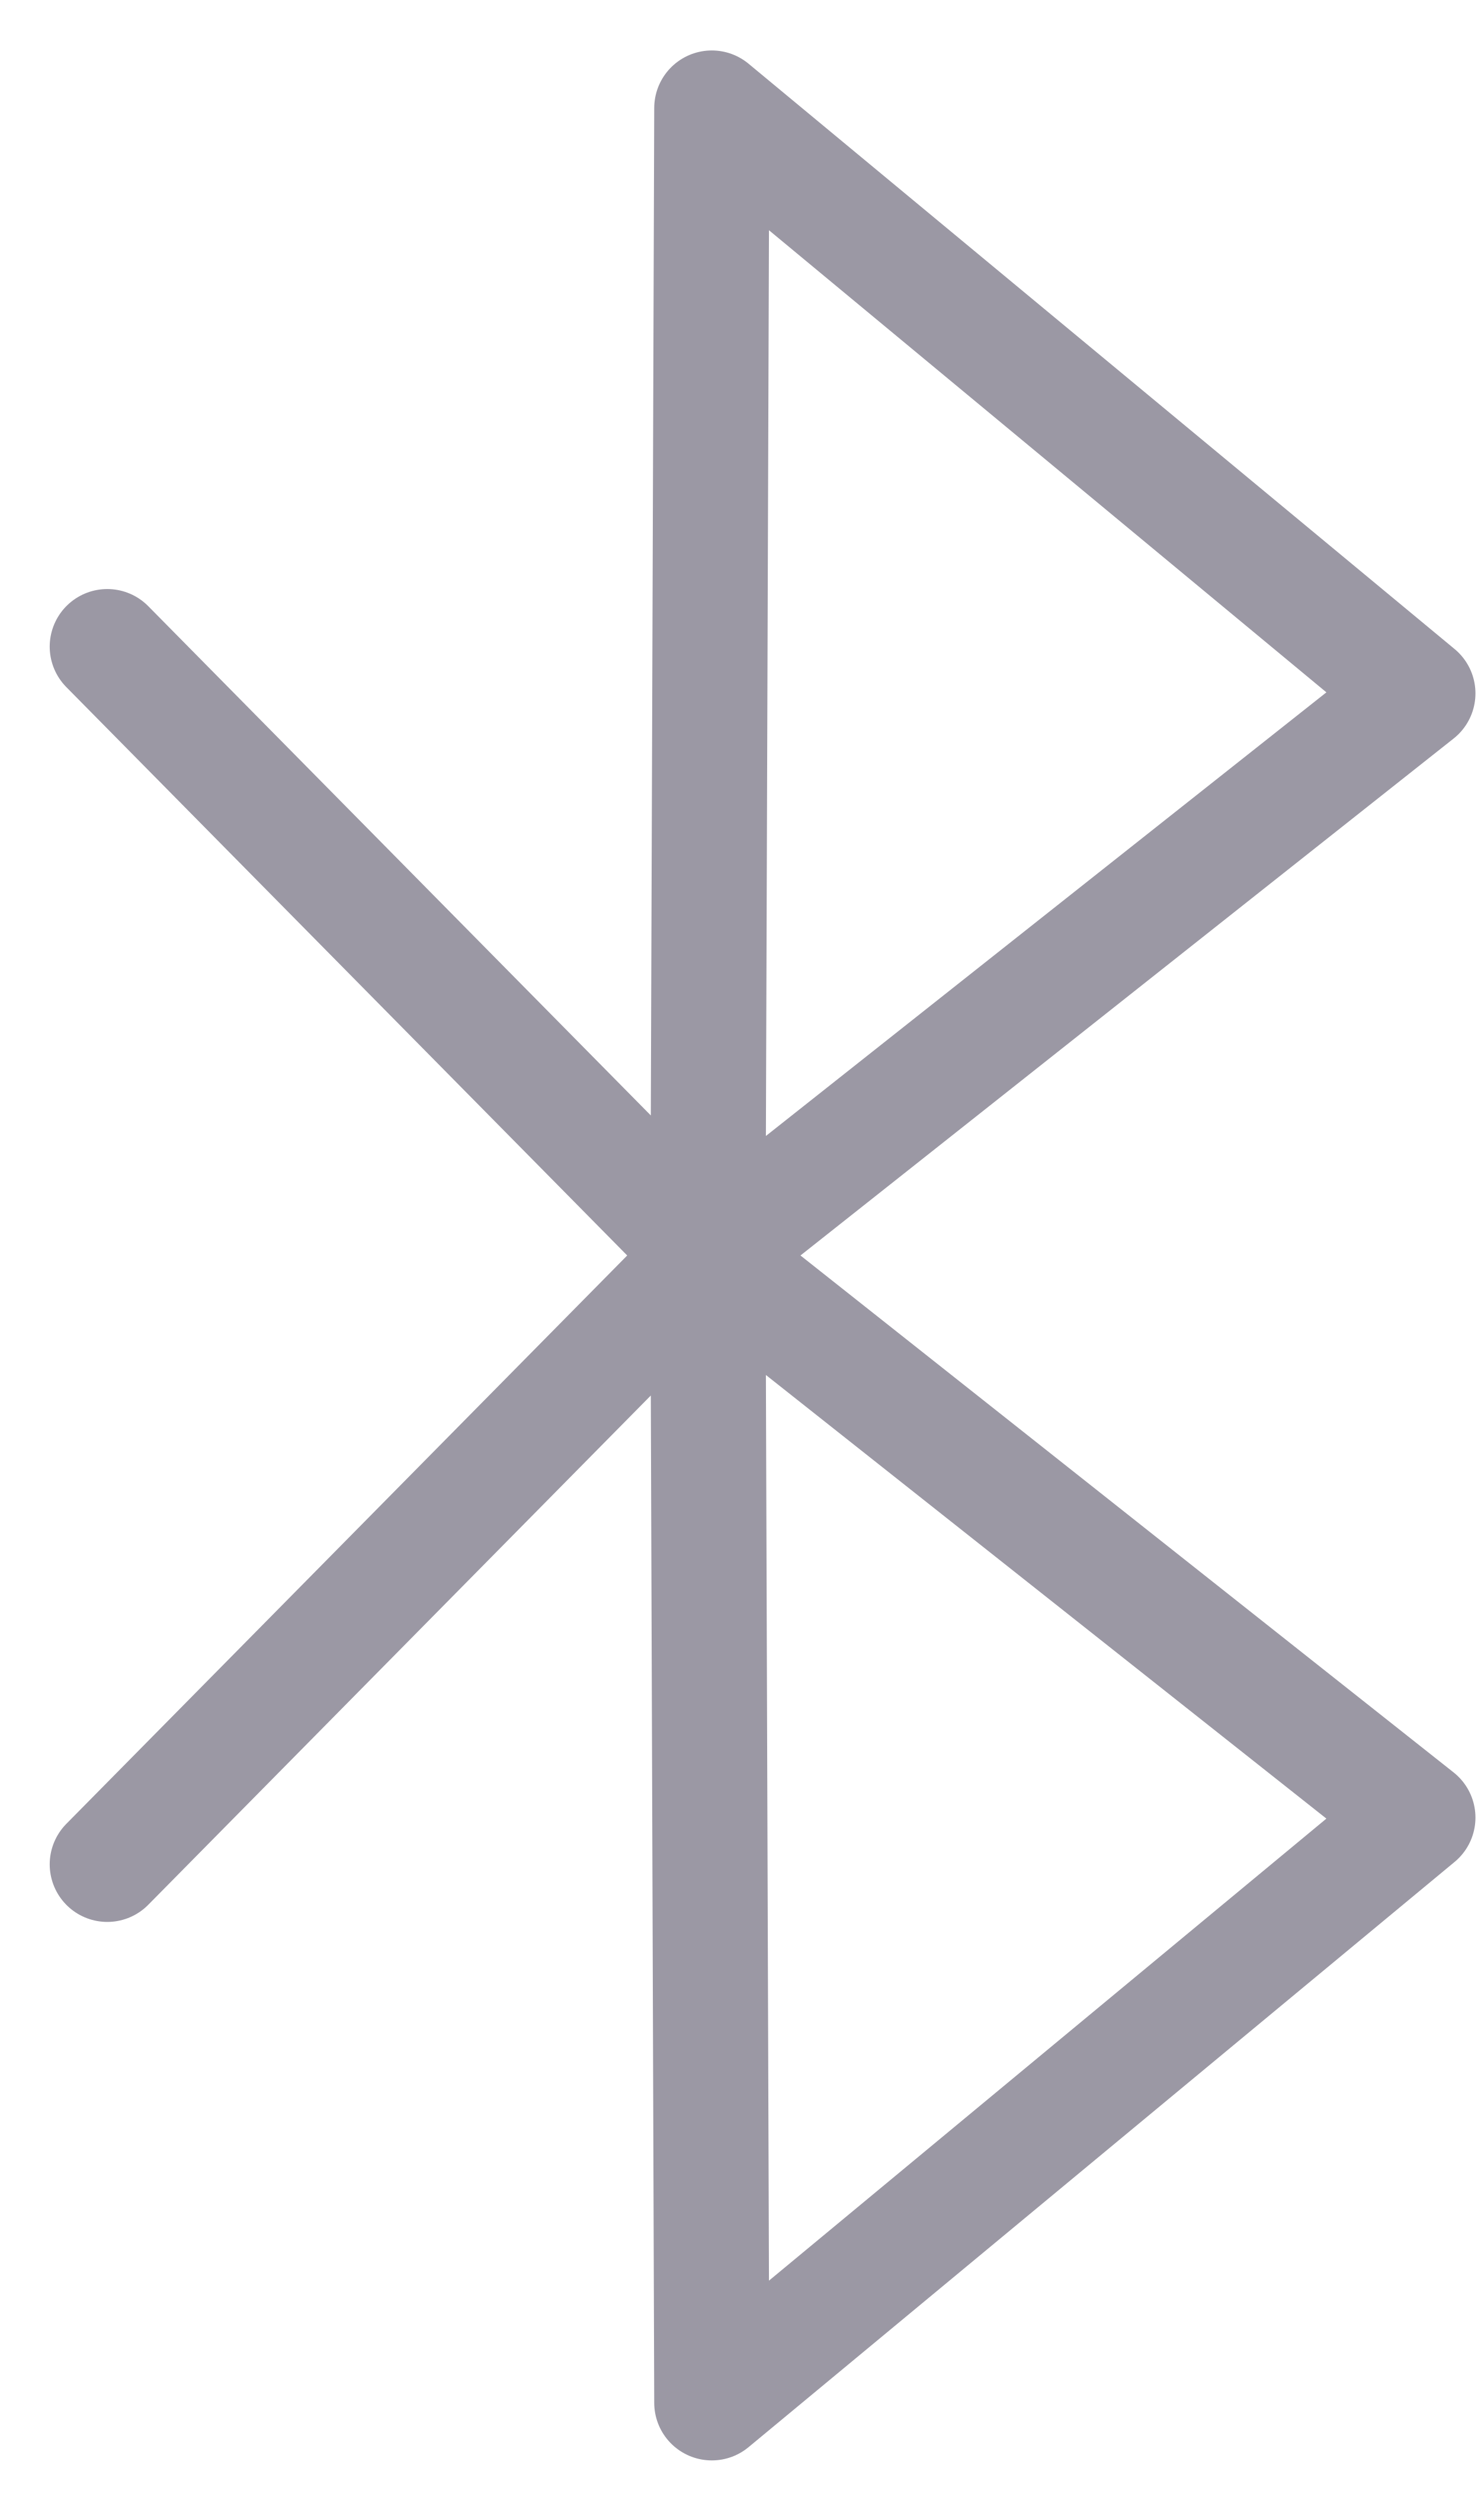 <svg width="16" height="27" viewBox="0 0 16 27" fill="none" xmlns="http://www.w3.org/2000/svg">
<path d="M1.159 20.136L7.648 13.562L15.318 19.631L7.69 25.952L7.648 13.562" stroke="#9B98A4" stroke-width="1.244" stroke-linecap="round" stroke-linejoin="round"/>
<path d="M1.159 6.984L7.648 13.558L15.318 7.489L7.69 1.167L7.648 13.558" stroke="#9B98A4" stroke-width="1.244" stroke-linecap="round" stroke-linejoin="round"/>
</svg>
